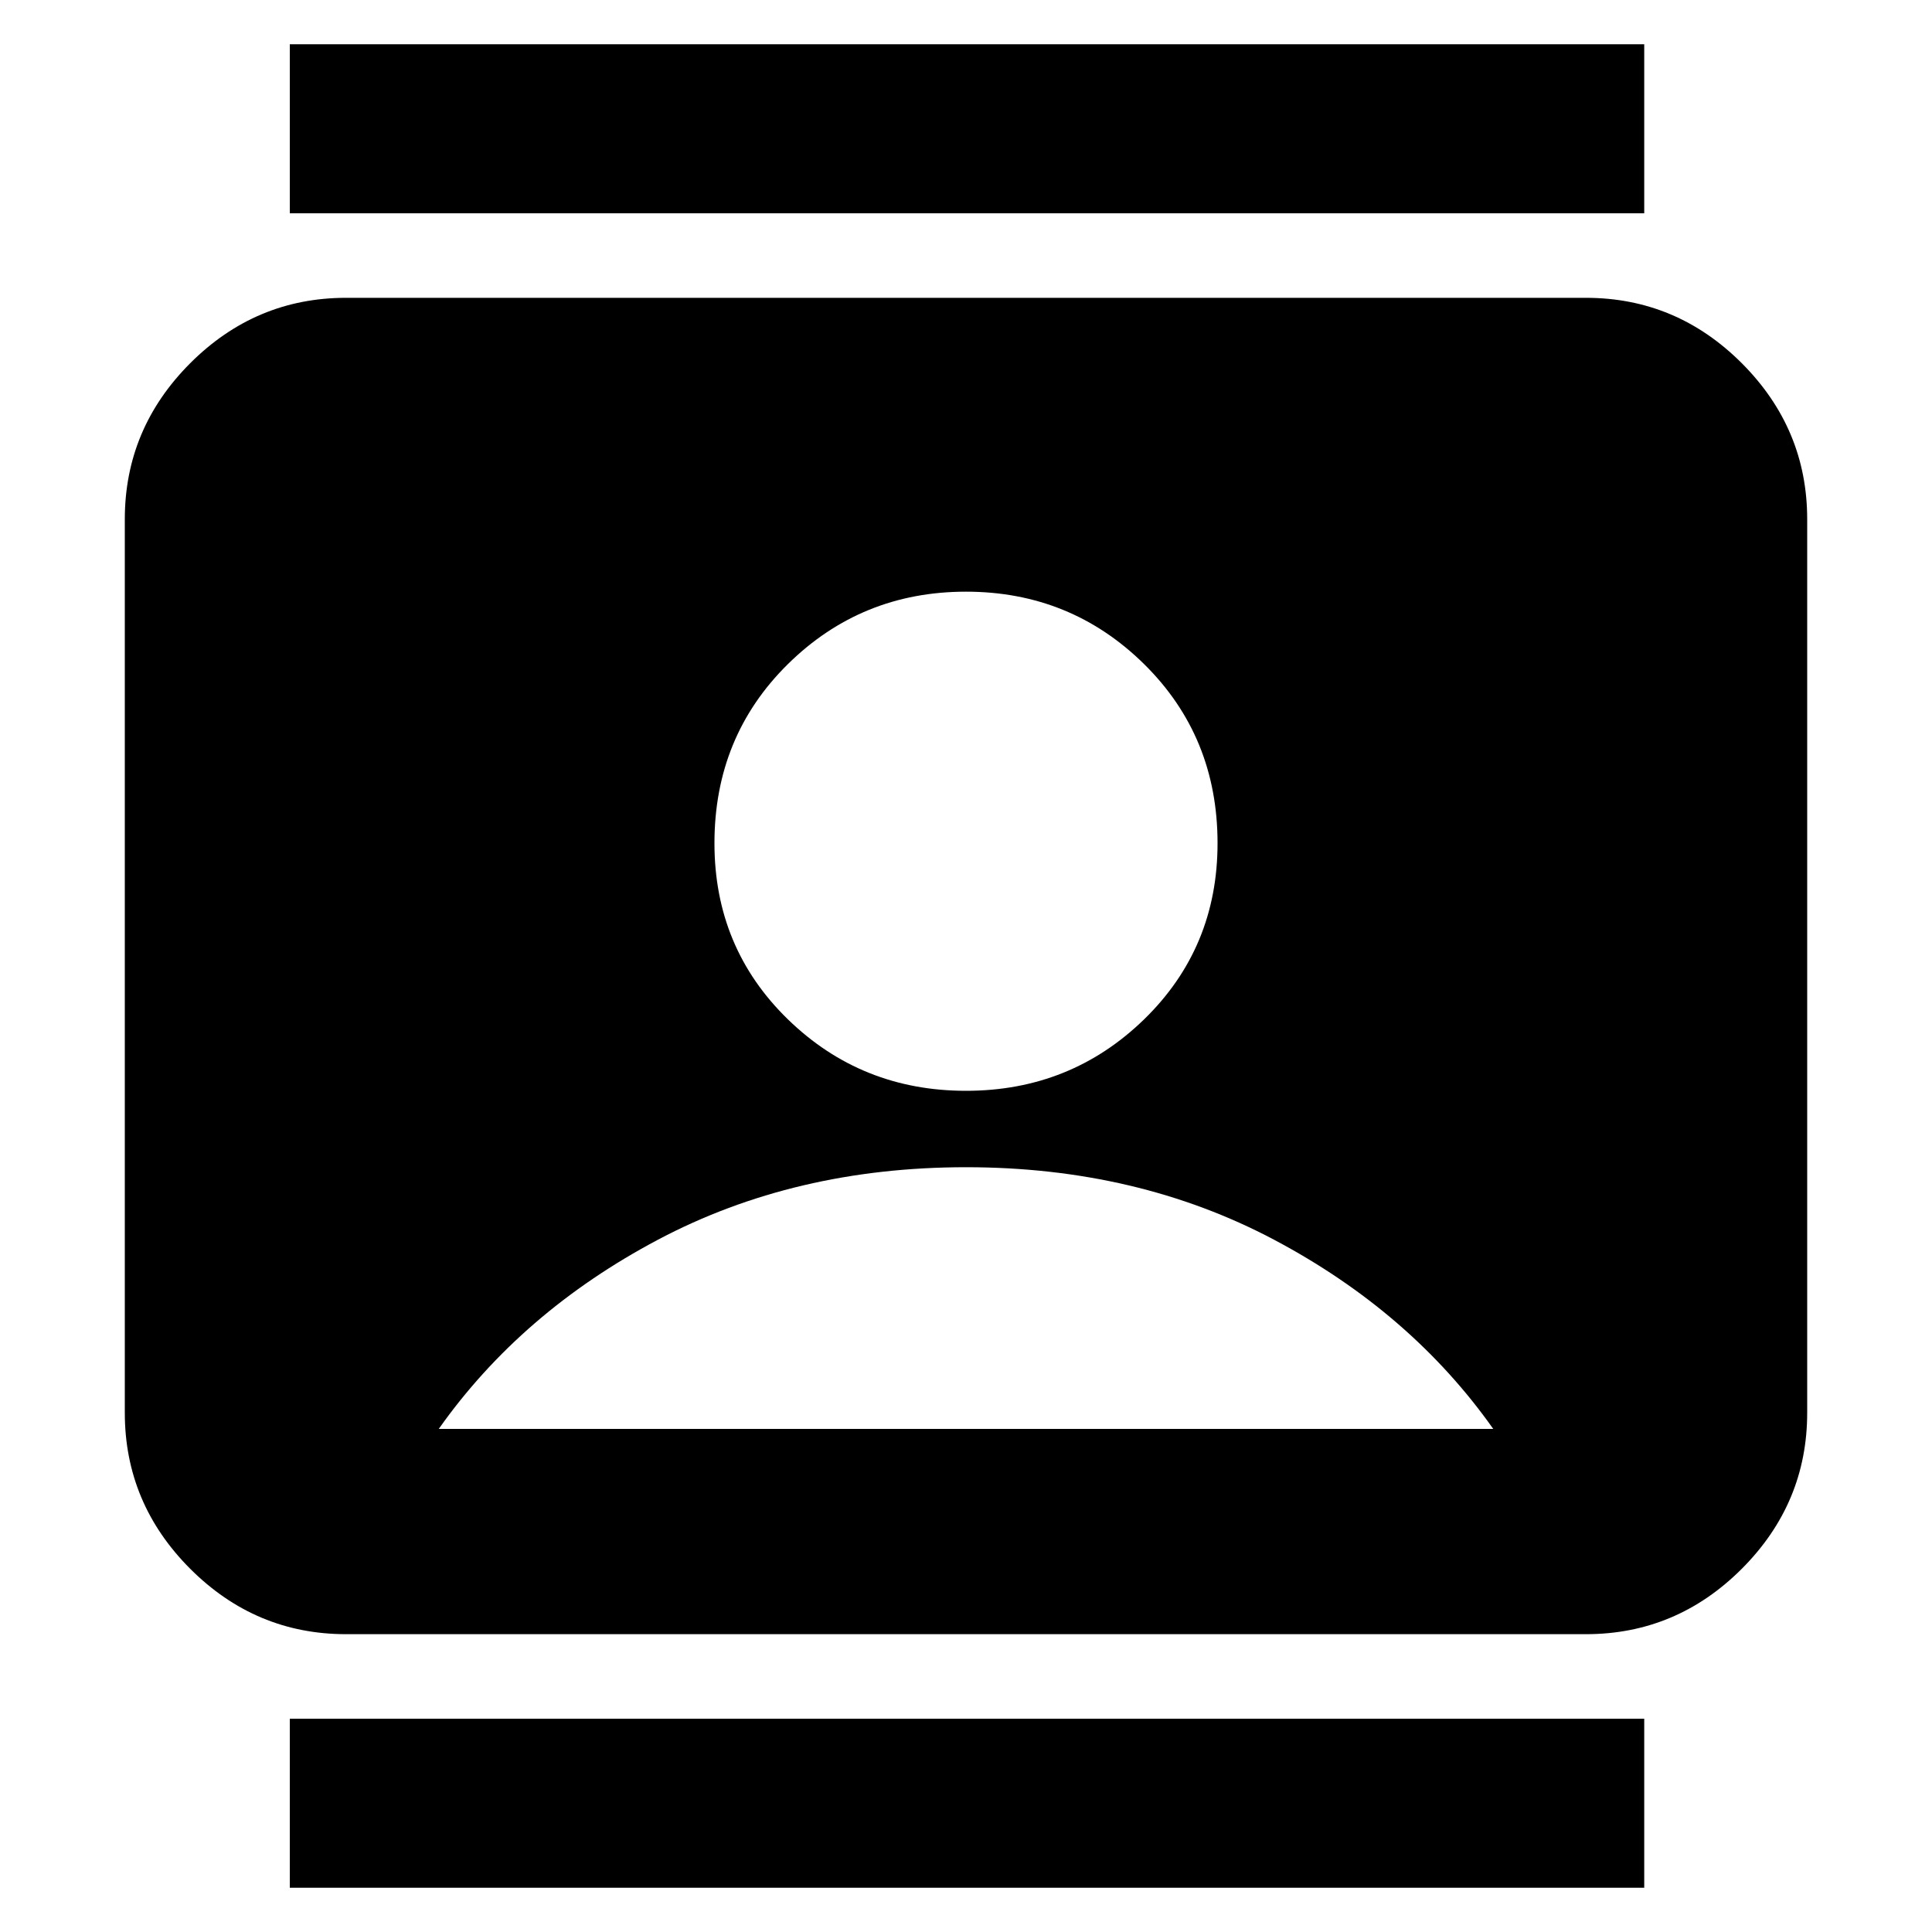 <svg xmlns="http://www.w3.org/2000/svg" height="20" width="20"><path d="M3 19.542V17.792H17.021V19.542ZM3 2.208V0.458H17.021V2.208ZM10 11.292Q11.083 11.292 11.844 10.552Q12.604 9.812 12.604 8.729Q12.604 7.625 11.844 6.875Q11.083 6.125 10 6.125Q8.917 6.125 8.156 6.875Q7.396 7.625 7.396 8.729Q7.396 9.812 8.156 10.552Q8.917 11.292 10 11.292ZM3.583 16.917Q2.646 16.917 1.969 16.24Q1.292 15.562 1.292 14.625V5.375Q1.292 4.438 1.969 3.76Q2.646 3.083 3.583 3.083H16.417Q17.354 3.083 18.031 3.76Q18.708 4.438 18.708 5.375V14.625Q18.708 15.562 18.031 16.24Q17.354 16.917 16.417 16.917ZM4.542 14.792H15.458Q14.604 13.583 13.188 12.833Q11.771 12.083 10 12.083Q8.229 12.083 6.812 12.833Q5.396 13.583 4.542 14.792Z"/></svg>